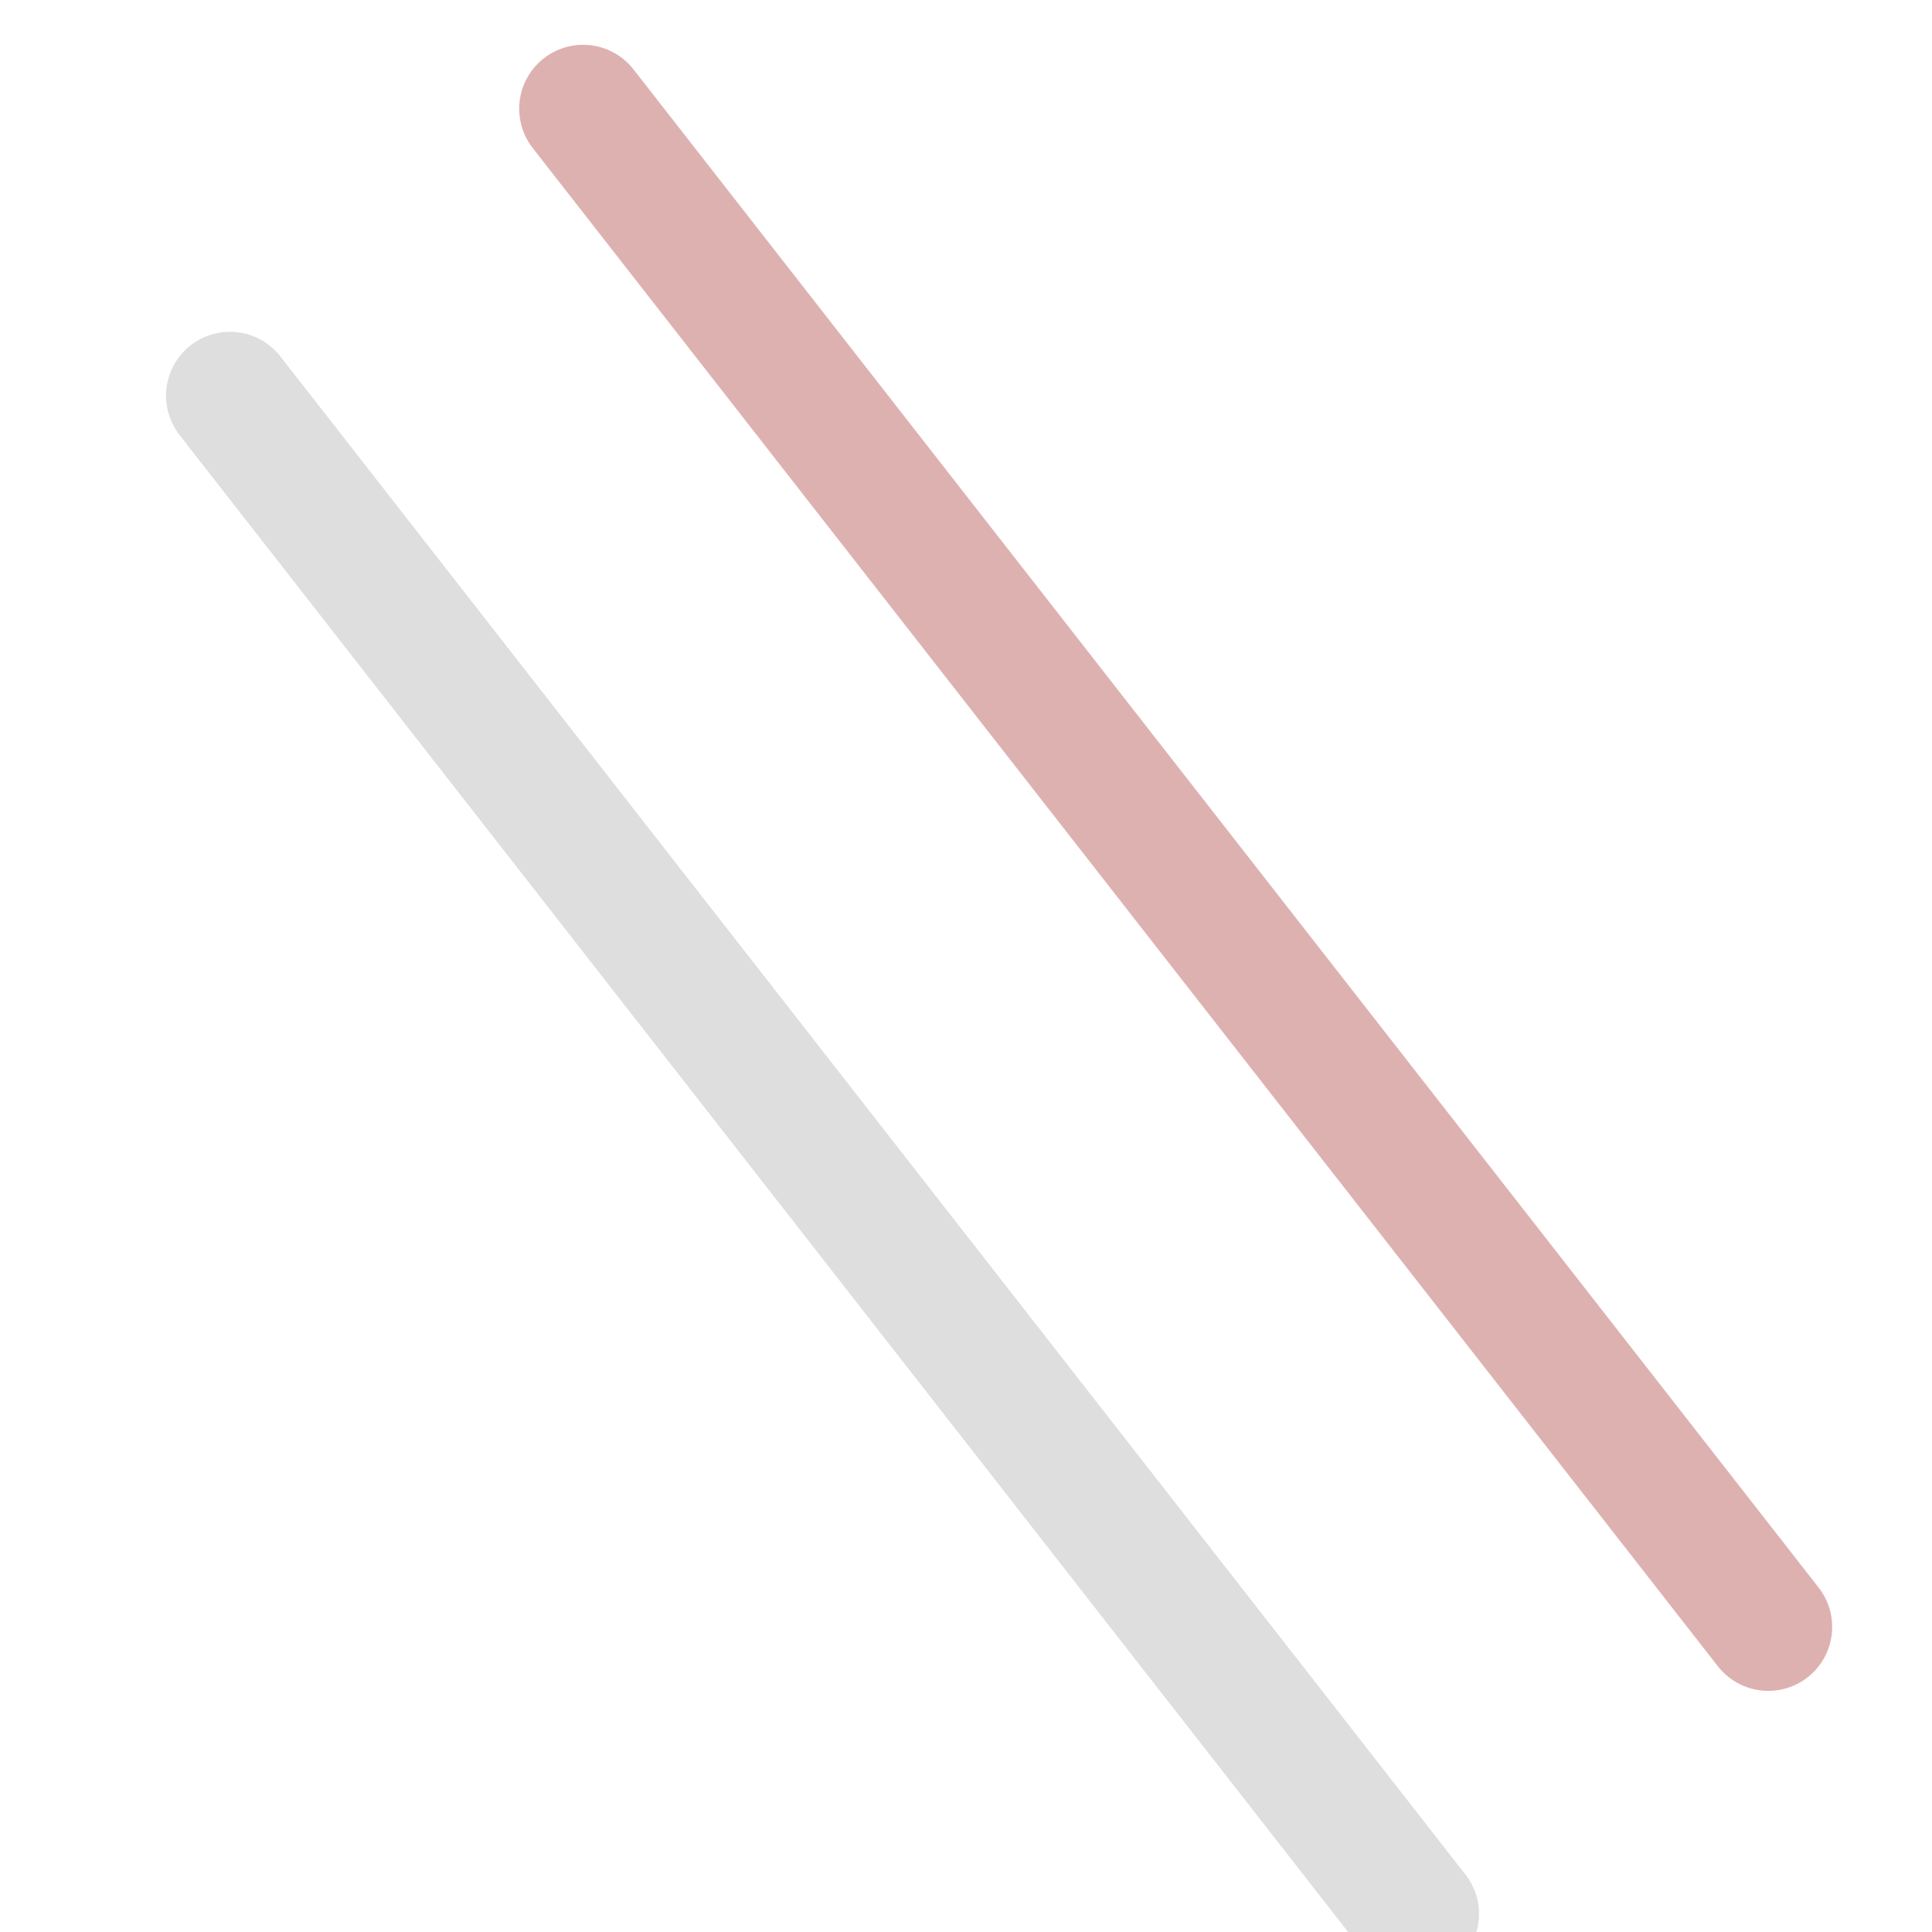 <svg width="16" height="16" version="1.1" xmlns="http://www.w3.org/2000/svg">
 <g id="draw-geometry-line-parallel" transform="matrix(.455 .956 -.956 .455 -212.34 -684.2)" fill="none" stroke-linecap="round" stroke-linejoin="round" stroke-miterlimit="0">
  <path d="m672.43 92.873 14.707-3.267" stroke="#d19494" stroke-opacity=".725"/>
  <path d="m673.27 96.332 14.707-3.267" stroke="#dedede"/>
 </g>
</svg>
